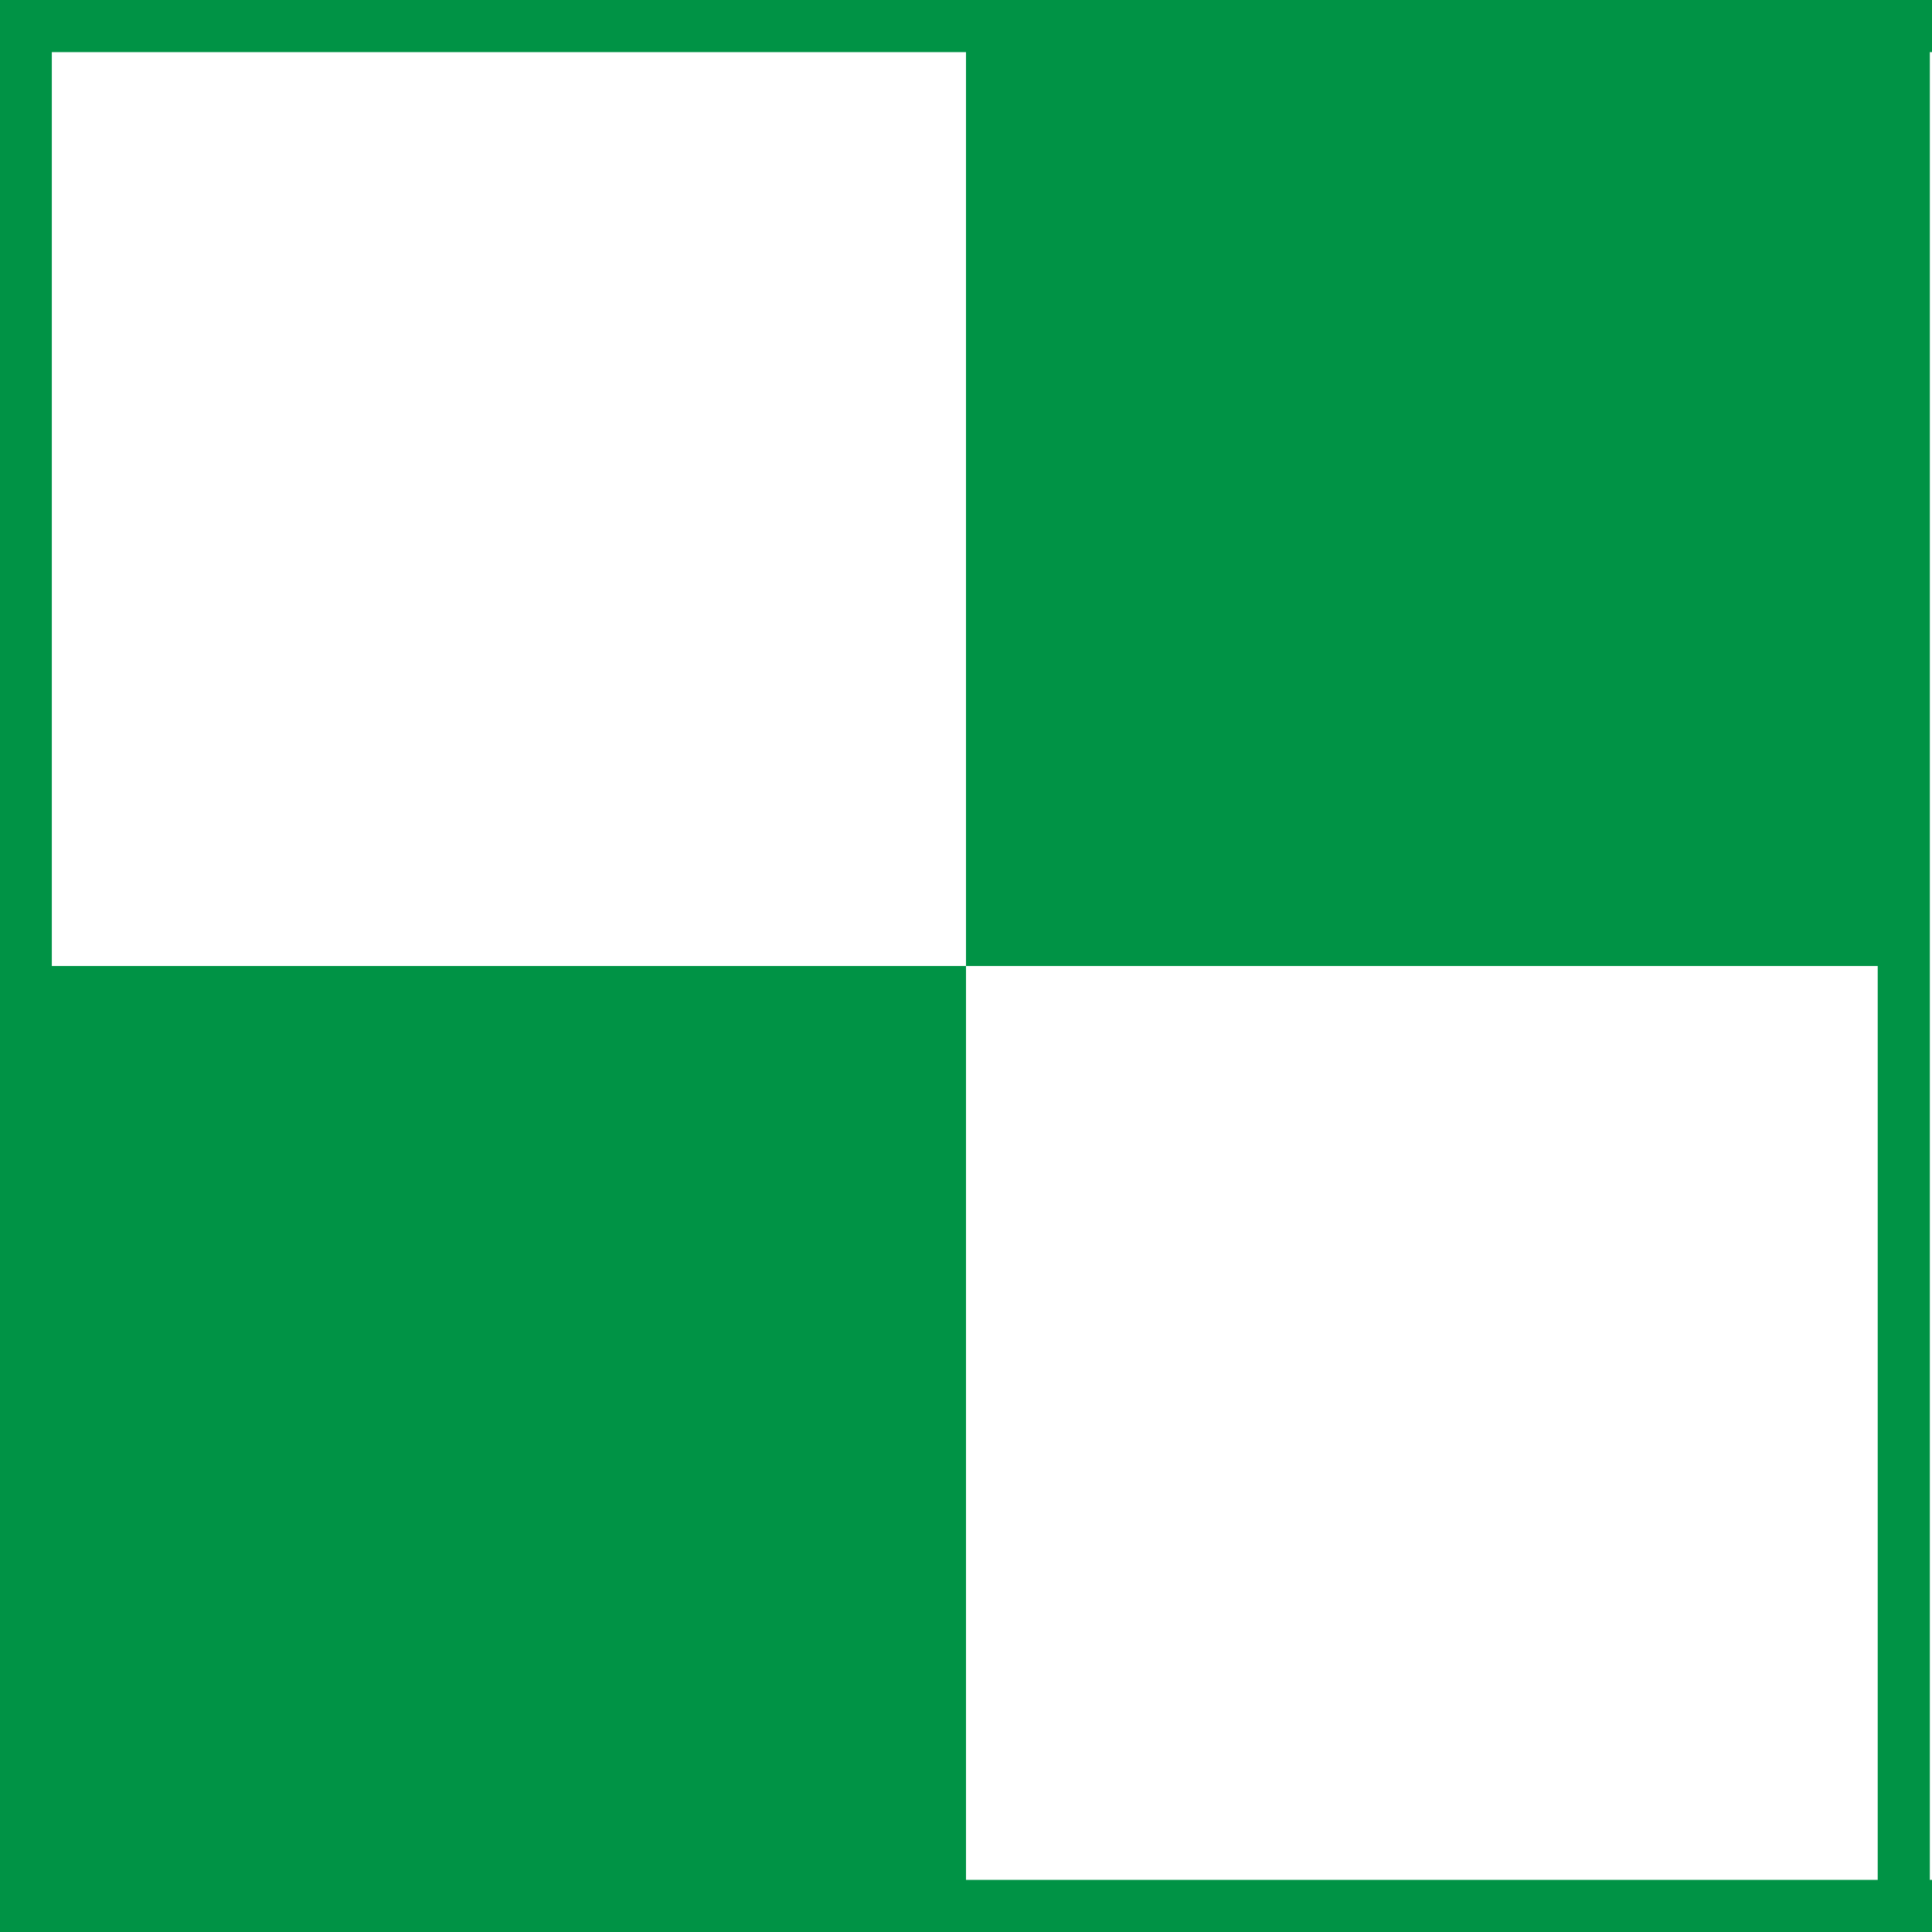 <?xml version="1.0" encoding="utf-8"?>
<!-- Generator: Adobe Illustrator 22.0.1, SVG Export Plug-In . SVG Version: 6.00 Build 0)  -->
<svg version="1.0" xmlns="http://www.w3.org/2000/svg" xmlns:xlink="http://www.w3.org/1999/xlink" x="0px" y="0px" width="63px"
	 height="63px" viewBox="0 0 63 63" enable-background="new 0 0 63 63" xml:space="preserve">
<g id="Apiary_Site">
</g>
<g id="Hoarder_x2F_High_Level_Fuel_Load_1_">
</g>
<g id="Fire_Station_-_Scale_Dependent">
</g>
<g id="Fire_Station_-_Secondary">
</g>
<g id="Fire_Station_-_Main">
</g>
<g id="Police_Facility_-_Scale_Dependent">
</g>
<g id="Police_Facility_-_Secondary">
</g>
<g id="Police_Facility_-_Main">
</g>
<g id="Life_Saving_Facility_-_Scale_Dependent_1_">
</g>
<g id="Life_Saving_Facility_-_Secondary">
</g>
<g id="Life_Saving_Facility_-_Main">
</g>
<g id="SES_Facility_-_Scale_Dependent">
</g>
<g id="SES_Facility_-_Secondary">
</g>
<g id="SES_Facility_-_Main">
</g>
<g id="Ambulance_Facility_-_Scale_Dependent_1_">
	<g>
		<rect y="0" fill="#FFFFFF" width="63" height="63"/>
		<rect x="31.5" y="0.1" fill="#009345" width="31.4" height="31.4"/>
		<rect x="0.1" y="31.5" fill="#009345" width="31.4" height="31.4"/>
		<rect x="0" fill="#009345" width="63" height="1.7"/>
		<rect x="0" y="61.3" fill="#009345" width="63" height="1.7"/>
		
			<rect x="-30.6" y="30.6" transform="matrix(4.492590e-11 -1 1 4.492590e-11 -30.61 32.349)" fill="#009345" width="63" height="1.7"/>
		
			<rect x="30.7" y="30.6" transform="matrix(4.489748e-11 -1 1 4.489748e-11 30.63 93.63)" fill="#009345" width="63" height="1.7"/>
	</g>
</g>
<g id="Ambulance_Facility_-_Secondary">
</g>
<g id="Ambulance_Facility_-_Main">
</g>
<g id="General_Observation">
</g>
</svg>
